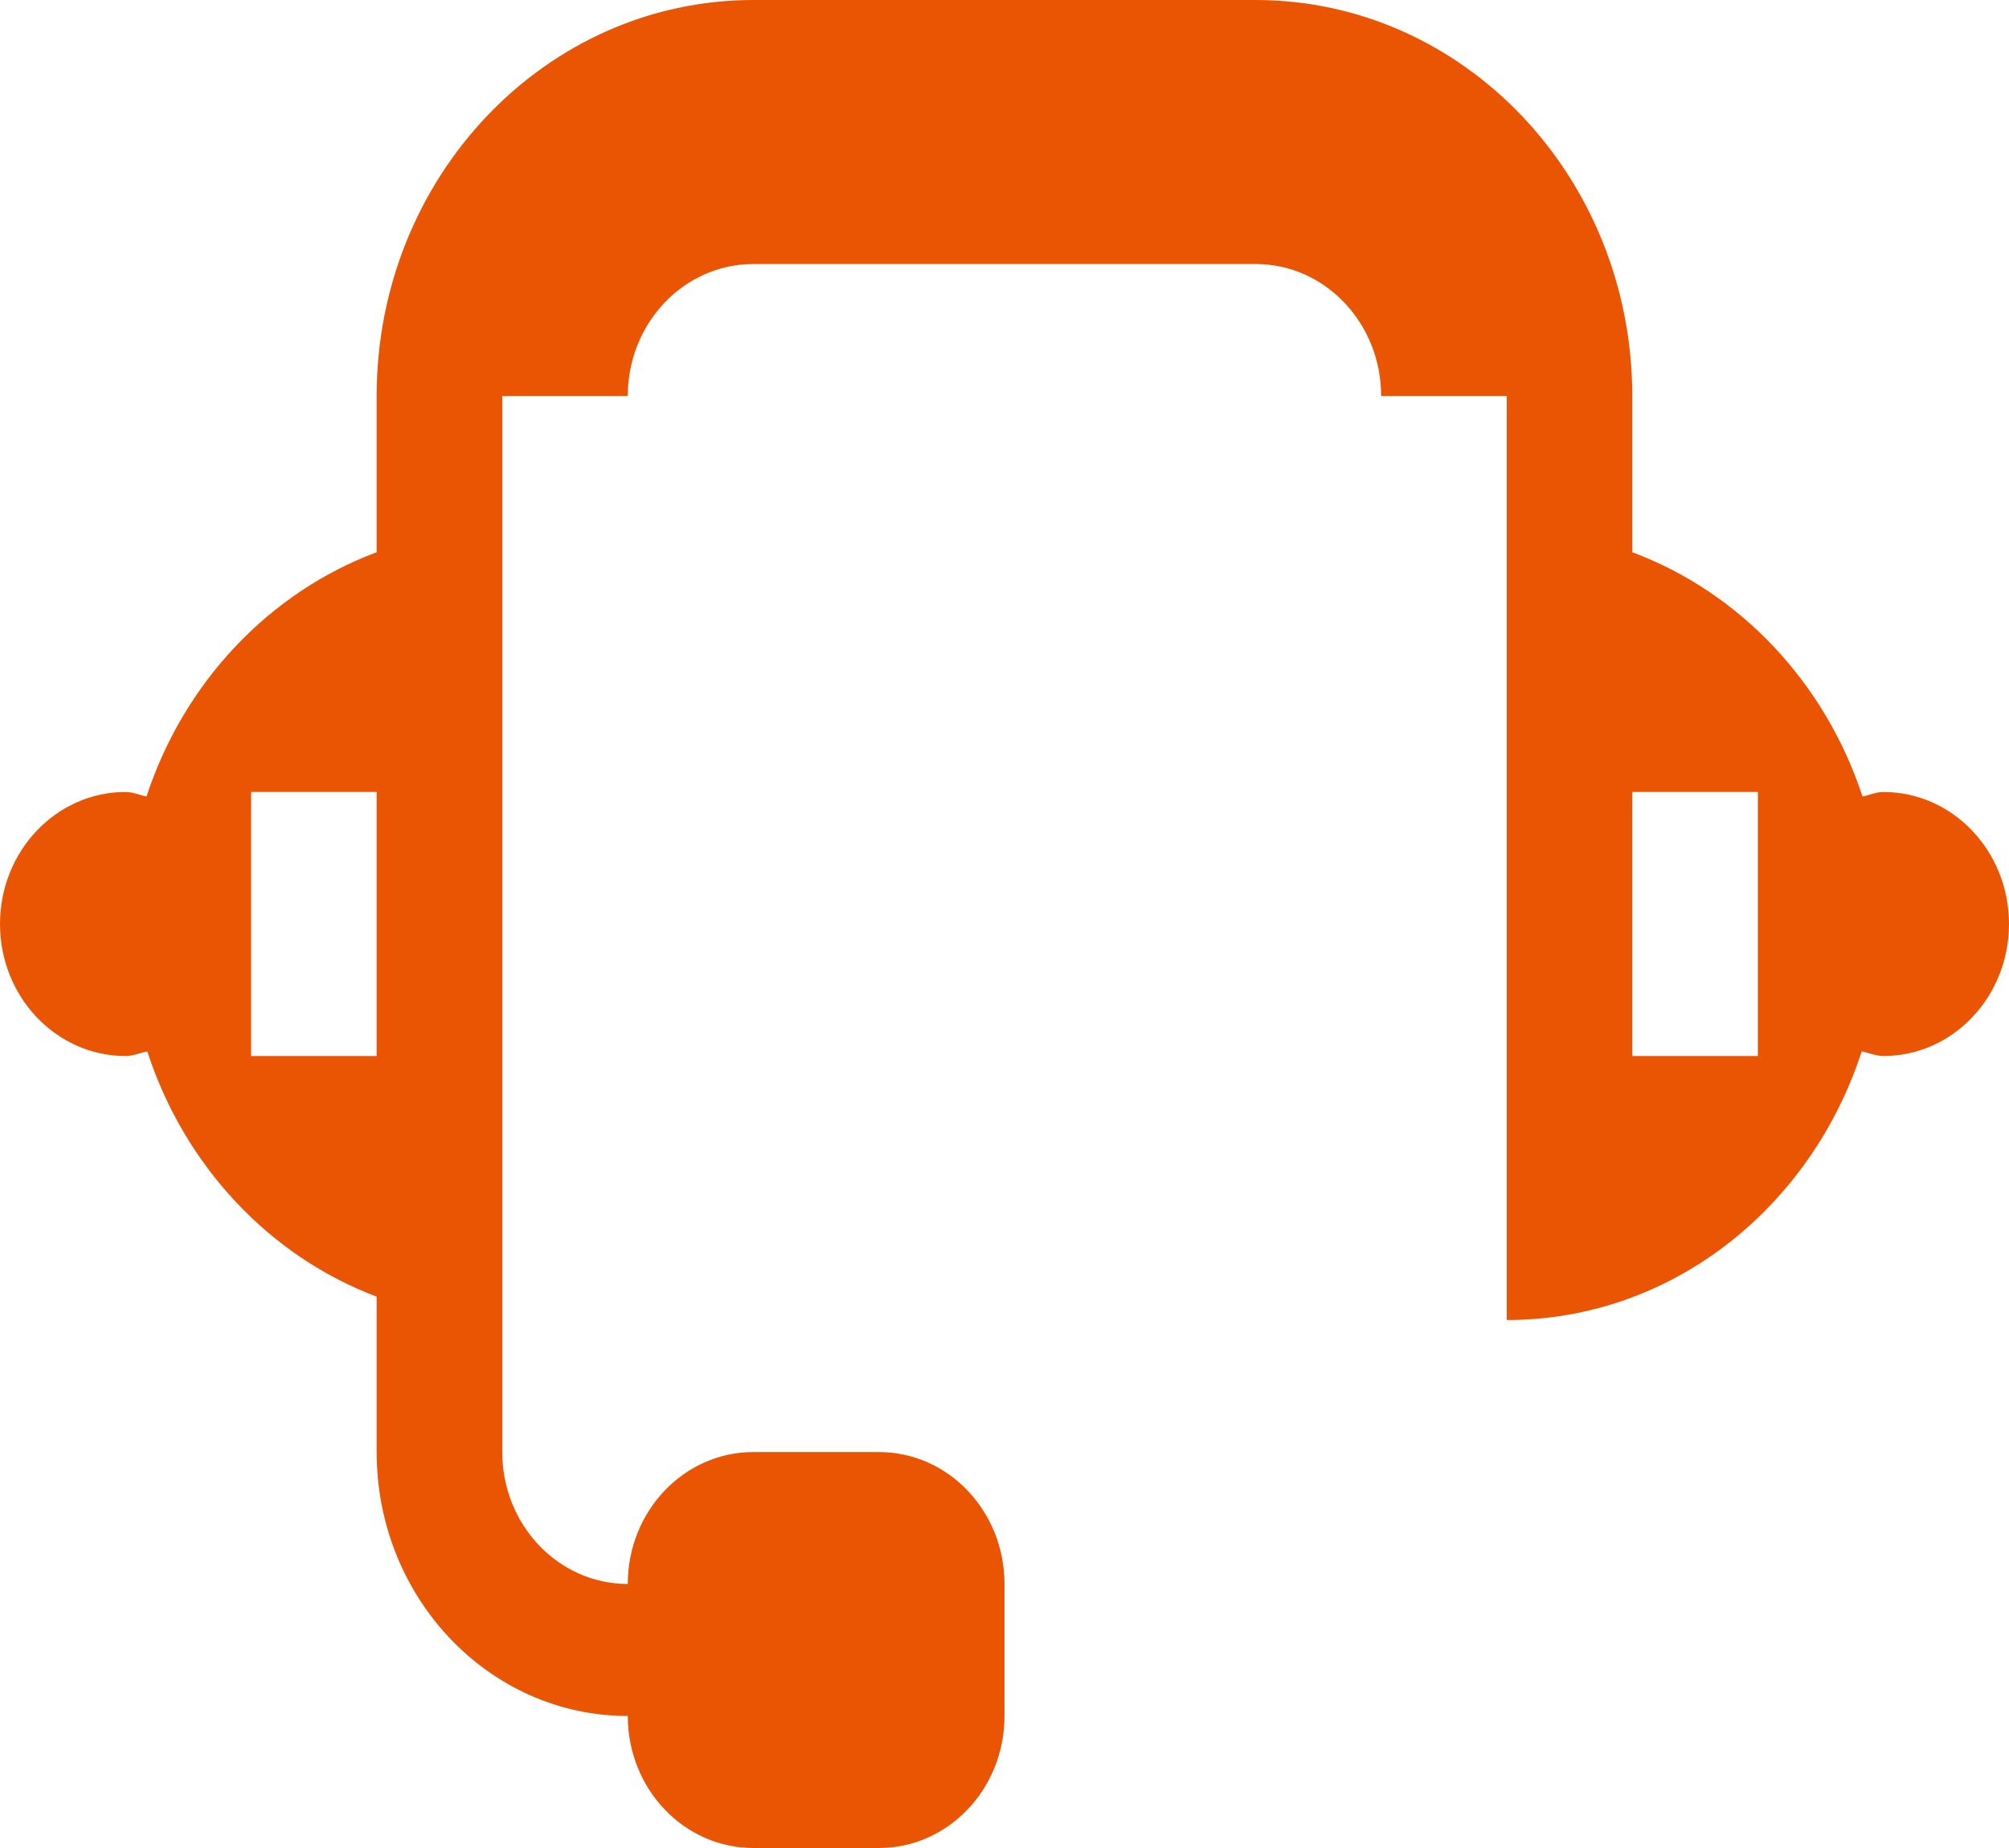 <svg xmlns="http://www.w3.org/2000/svg" xmlns:xlink="http://www.w3.org/1999/xlink" preserveAspectRatio="xMidYMid" width="25" height="23" viewBox="0 0 25 23">
  <defs>
    <style>
      .cls-1 {
        fill: #ea5504;
        fill-rule: evenodd;
      }
    </style>
  </defs>
  <path d="M23.437,13.143 C23.342,13.143 23.258,13.103 23.167,13.086 C22.537,15.025 20.808,16.429 18.750,16.429 L18.750,4.929 L17.187,4.929 C17.187,4.021 16.488,3.286 15.625,3.286 L9.375,3.286 C8.512,3.286 7.812,4.021 7.812,4.929 L6.250,4.929 L6.250,14.786 L6.250,16.429 L6.250,18.072 C6.250,18.979 6.950,19.714 7.812,19.714 C7.812,18.807 8.512,18.072 9.375,18.072 L10.937,18.072 C11.800,18.072 12.500,18.807 12.500,19.714 L12.500,21.357 C12.500,22.265 11.800,23.000 10.937,23.000 L9.375,23.000 C8.512,23.000 7.812,22.265 7.812,21.357 C6.087,21.357 4.687,19.886 4.687,18.072 L4.687,16.138 C3.349,15.633 2.294,14.506 1.833,13.086 C1.742,13.103 1.658,13.143 1.562,13.143 C0.700,13.143 -0.000,12.407 -0.000,11.500 C-0.000,10.593 0.700,9.857 1.562,9.857 C1.655,9.857 1.735,9.896 1.823,9.913 C2.287,8.498 3.344,7.375 4.687,6.873 L4.687,4.929 C4.687,2.207 6.786,0.000 9.375,0.000 L15.625,0.000 C18.214,0.000 20.312,2.207 20.312,4.929 L20.312,6.873 C21.656,7.375 22.713,8.498 23.177,9.913 C23.265,9.896 23.345,9.857 23.437,9.857 C24.300,9.857 25.000,10.593 25.000,11.500 C25.000,12.407 24.300,13.143 23.437,13.143 ZM4.687,9.857 L3.125,9.857 L3.125,13.143 L4.687,13.143 L4.687,9.857 ZM21.875,9.857 L20.312,9.857 L20.312,13.143 L21.875,13.143 L21.875,9.857 Z" class="cls-1"/>
</svg>
